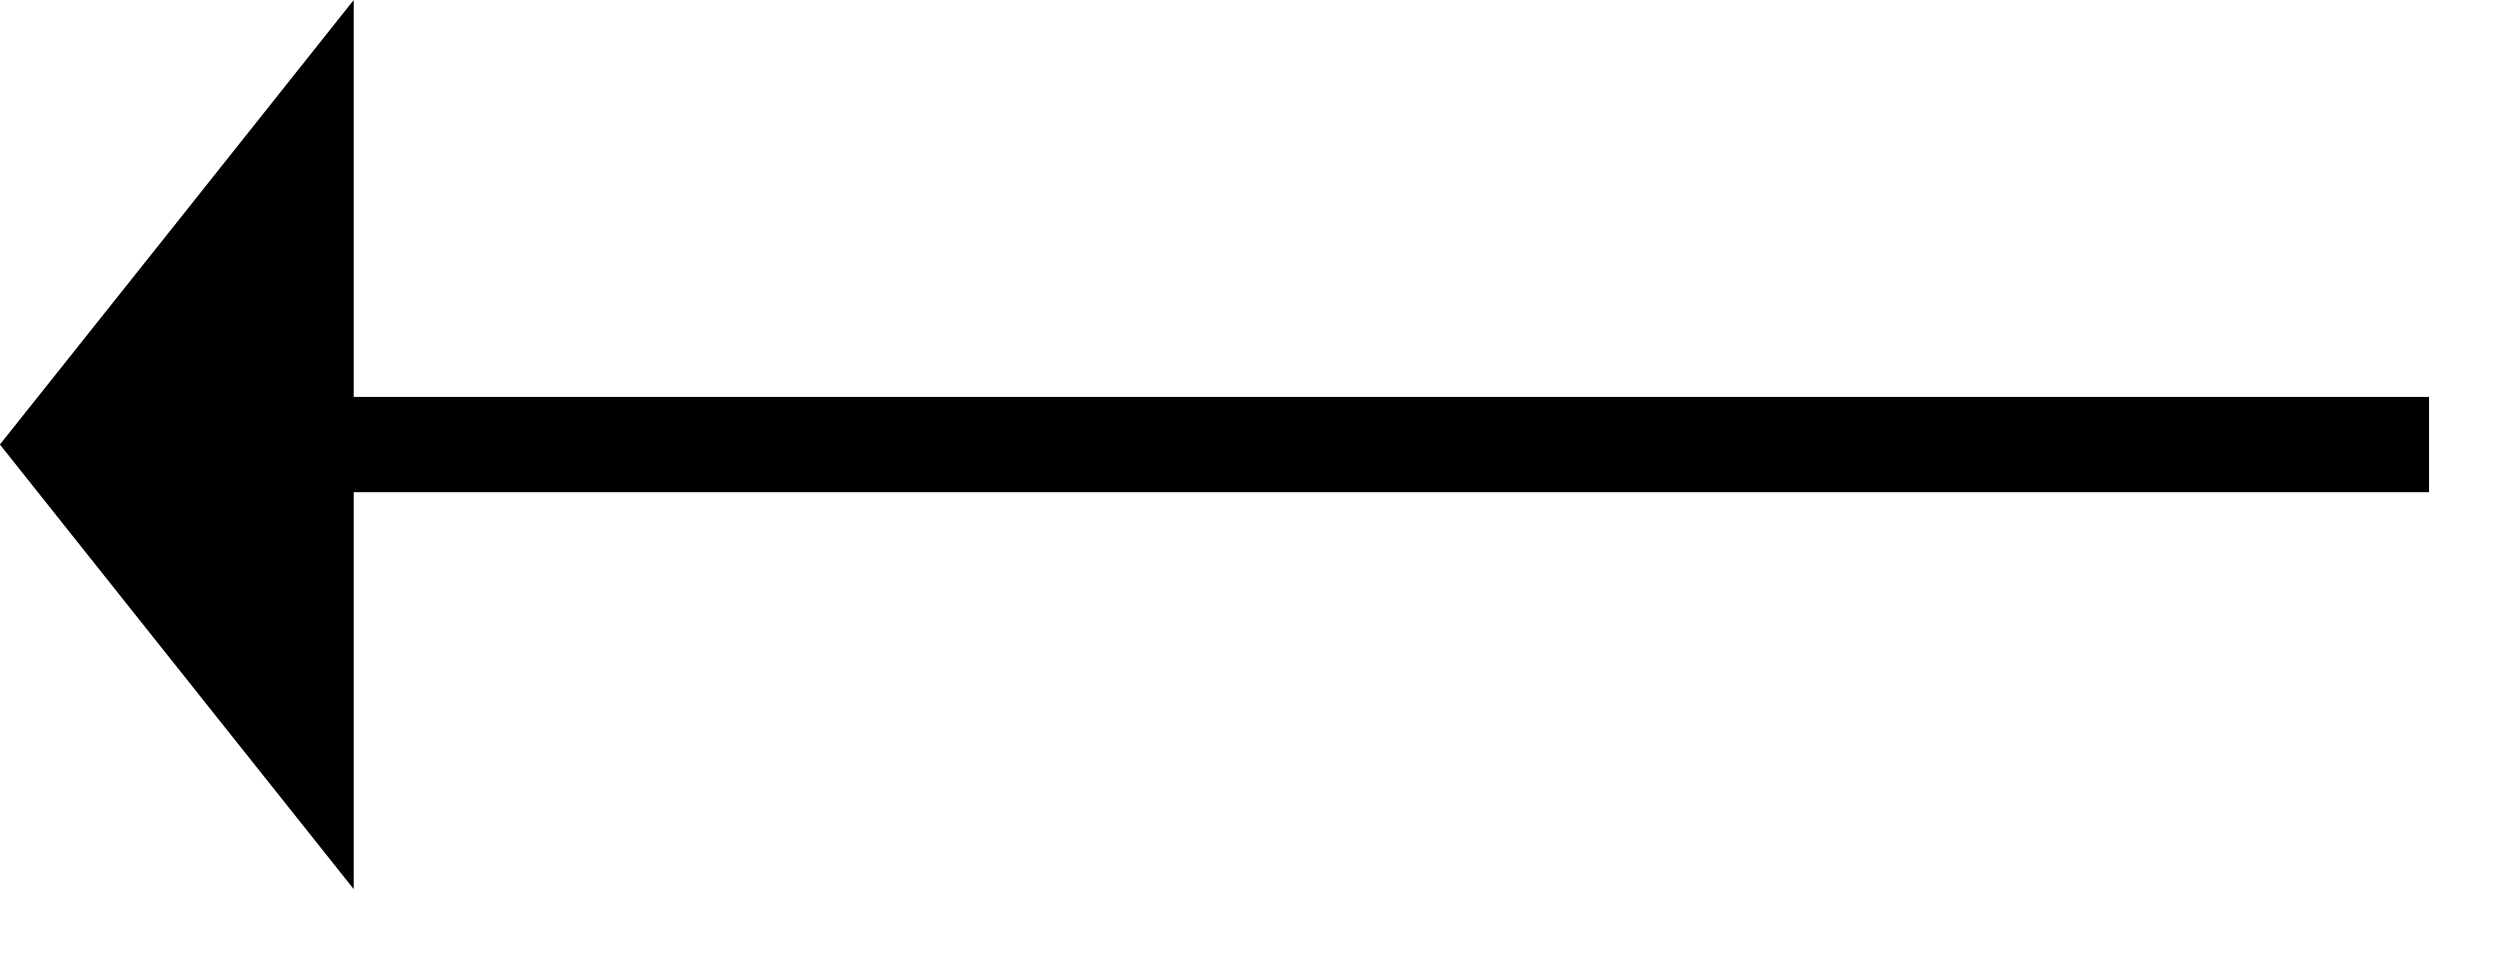 <?xml version="1.0" encoding="UTF-8"?>
<svg width="31px" height="12px" viewBox="0 0 31 12" version="1.1" xmlns="http://www.w3.org/2000/svg" xmlns:xlink="http://www.w3.org/1999/xlink">
    <title>8A31A419-30EC-4D95-9CE9-7CBFEEBB8578</title>
    <g id="Desk" stroke="none" stroke-width="1" fill="none" fill-rule="evenodd">
        <g id="Int-prod-características" transform="translate(-861, -28)" fill="#000000">
            <g id="Group-3" transform="translate(861, 23)">
                <g id="Iconos/Flecha" transform="translate(15.06, 10.513) scale(-1, 1) translate(-15.06, -10.513) translate(-0, 5)">
                    <g id="Group" transform="translate(0, 0)">
                        <polygon id="Fill-1" points="0 6.103 26.24 6.103 26.24 4.922 0 4.922"></polygon>
                        <polygon id="Fill-2" points="25.734 0 25.734 5.512 25.734 11.025 27.927 8.27 30.121 5.512 27.927 2.757"></polygon>
                    </g>
                </g>
            </g>
        </g>
    </g>
</svg>